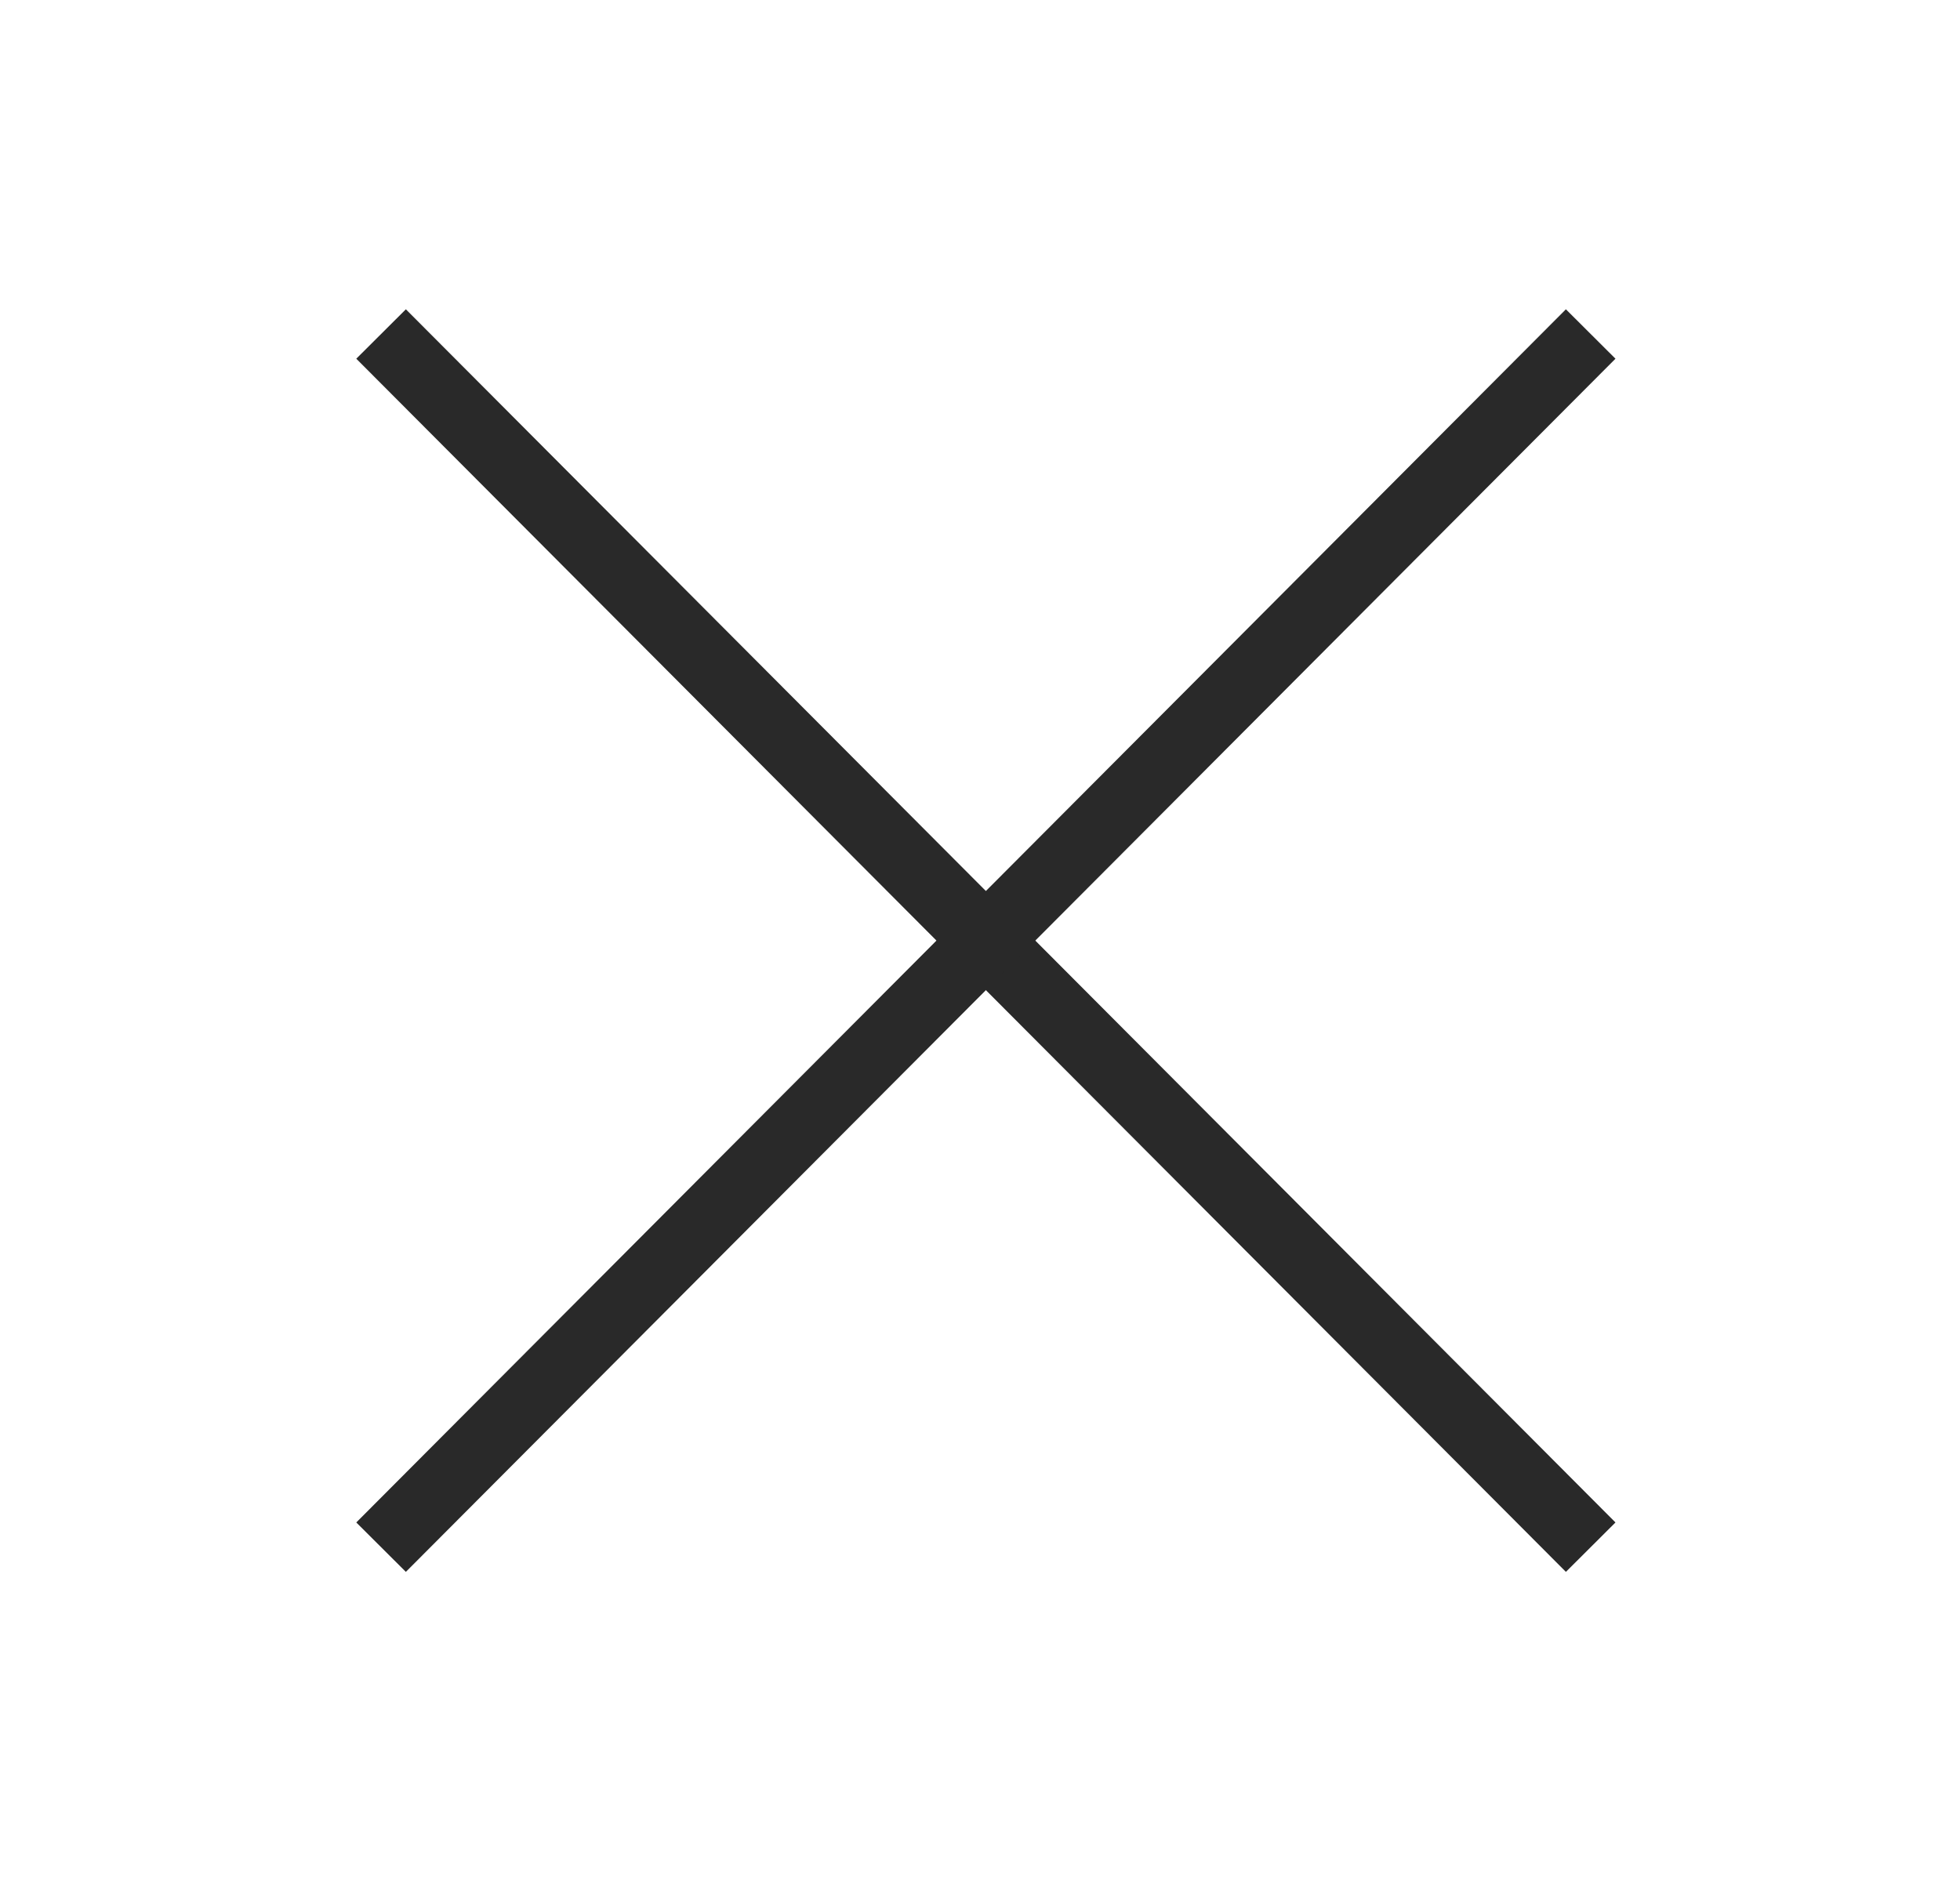 <svg width="28" height="27" viewBox="0 0 28 27" fill="none" xmlns="http://www.w3.org/2000/svg">
<path d="M5.444 4.772L22.724 22.105" stroke="#292929"/>
<path d="M5.444 22.105L22.724 4.772" stroke="#292929"/>
</svg>
